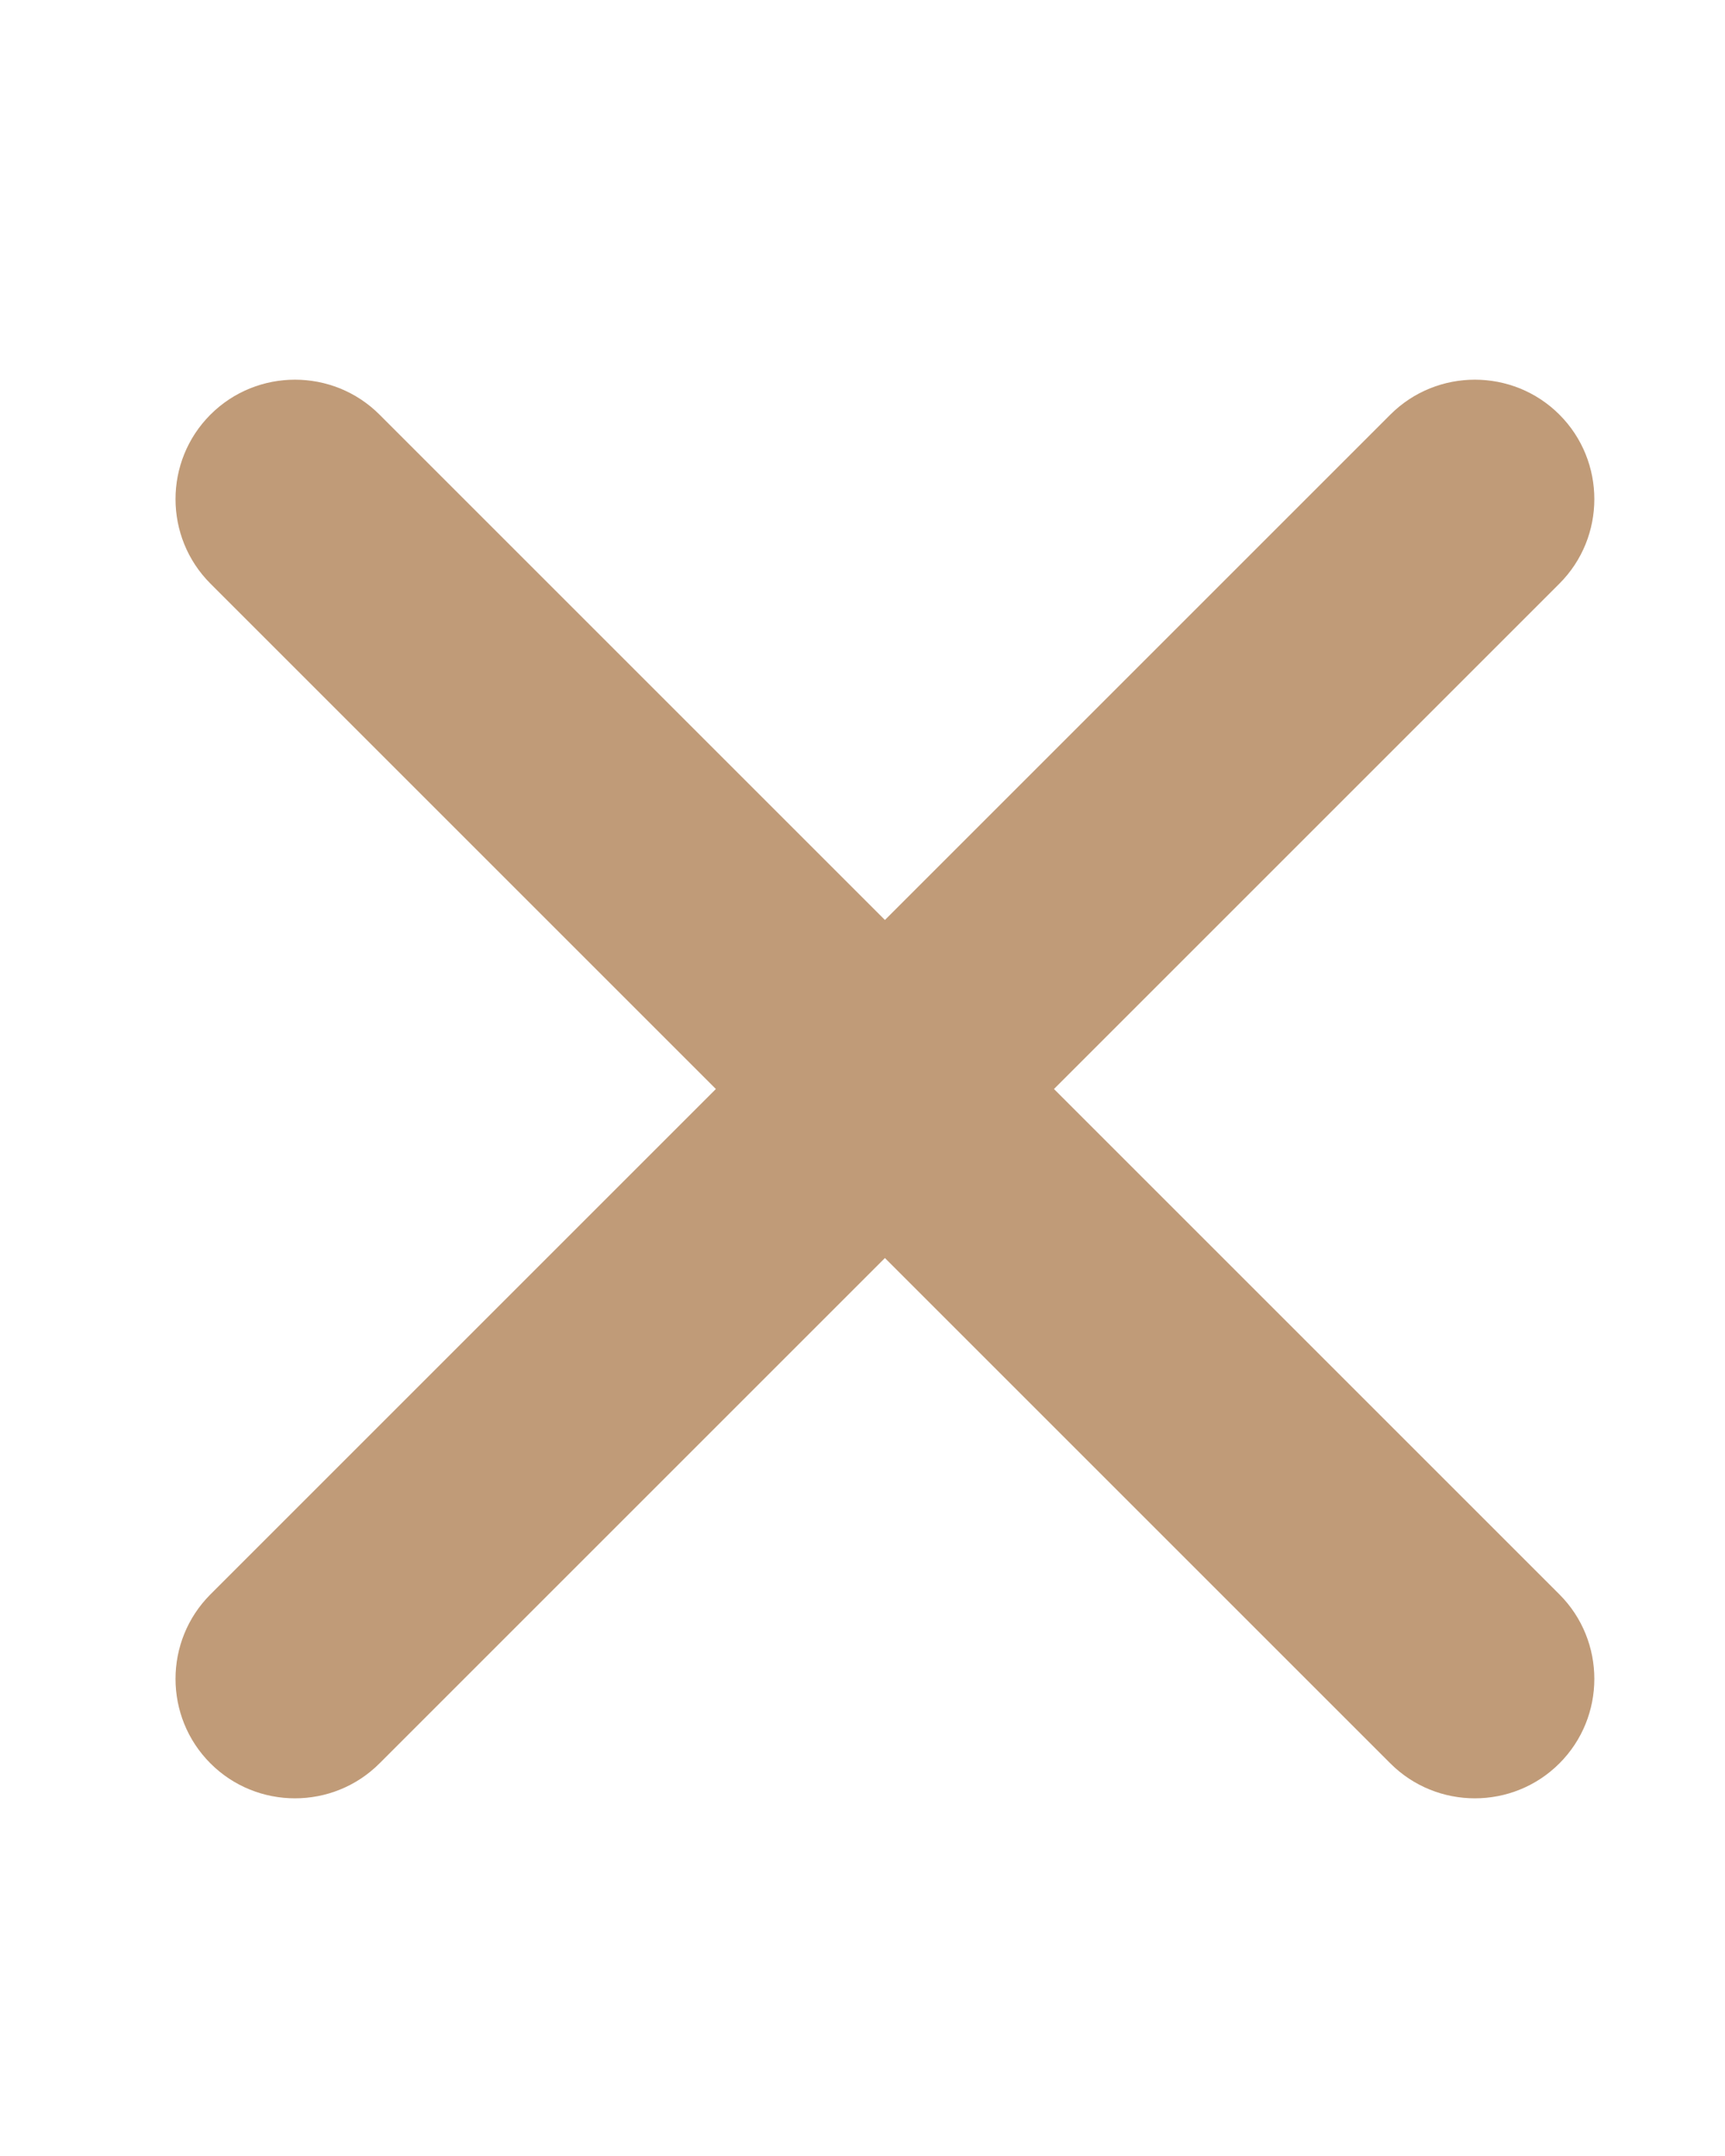 <?xml version="1.0" encoding="utf-8"?>
<!-- Generator: Adobe Illustrator 21.1.0, SVG Export Plug-In . SVG Version: 6.00 Build 0)  -->
<svg version="1.1"
	 id="Calque_1" xmlns:cc="http://creativecommons.org/ns#" xmlns:dc="http://purl.org/dc/elements/1.1/" xmlns:inkscape="http://www.inkscape.org/namespaces/inkscape" xmlns:rdf="http://www.w3.org/1999/02/22-rdf-syntax-ns#" xmlns:sodipodi="http://sodipodi.sourceforge.net/DTD/sodipodi-0.dtd" xmlns:svg="http://www.w3.org/2000/svg"
	 xmlns="http://www.w3.org/2000/svg" xmlns:xlink="http://www.w3.org/1999/xlink" x="0px" y="0px" viewBox="0 0 100 125"
	 style="enable-background:new 0 0 100 125;" xml:space="preserve">
<style type="text/css">
	.st0{fill:#C09B78;}
</style>
<g transform="translate(0,-952.362)">
	<path class="st0" d="M90.4,976.4c-2.7-2.7-7.1-2.7-9.8,0l-29.3,29.3L22,976.4c-2.7-2.7-7.1-2.7-9.8,0c-2.7,2.7-2.7,7.1,0,9.8
		l29.3,29.3l-29.3,29.3c-2.7,2.7-2.7,7.1,0,9.8c2.7,2.7,7.1,2.7,9.8,0l29.3-29.3l29.3,29.3c2.7,2.7,7.1,2.7,9.8,0
		c2.7-2.7,2.7-7.1,0-9.8l-29.3-29.3l29.3-29.3C93.1,983.5,93.1,979.1,90.4,976.4L90.4,976.4z"/>
</g>
</svg>
